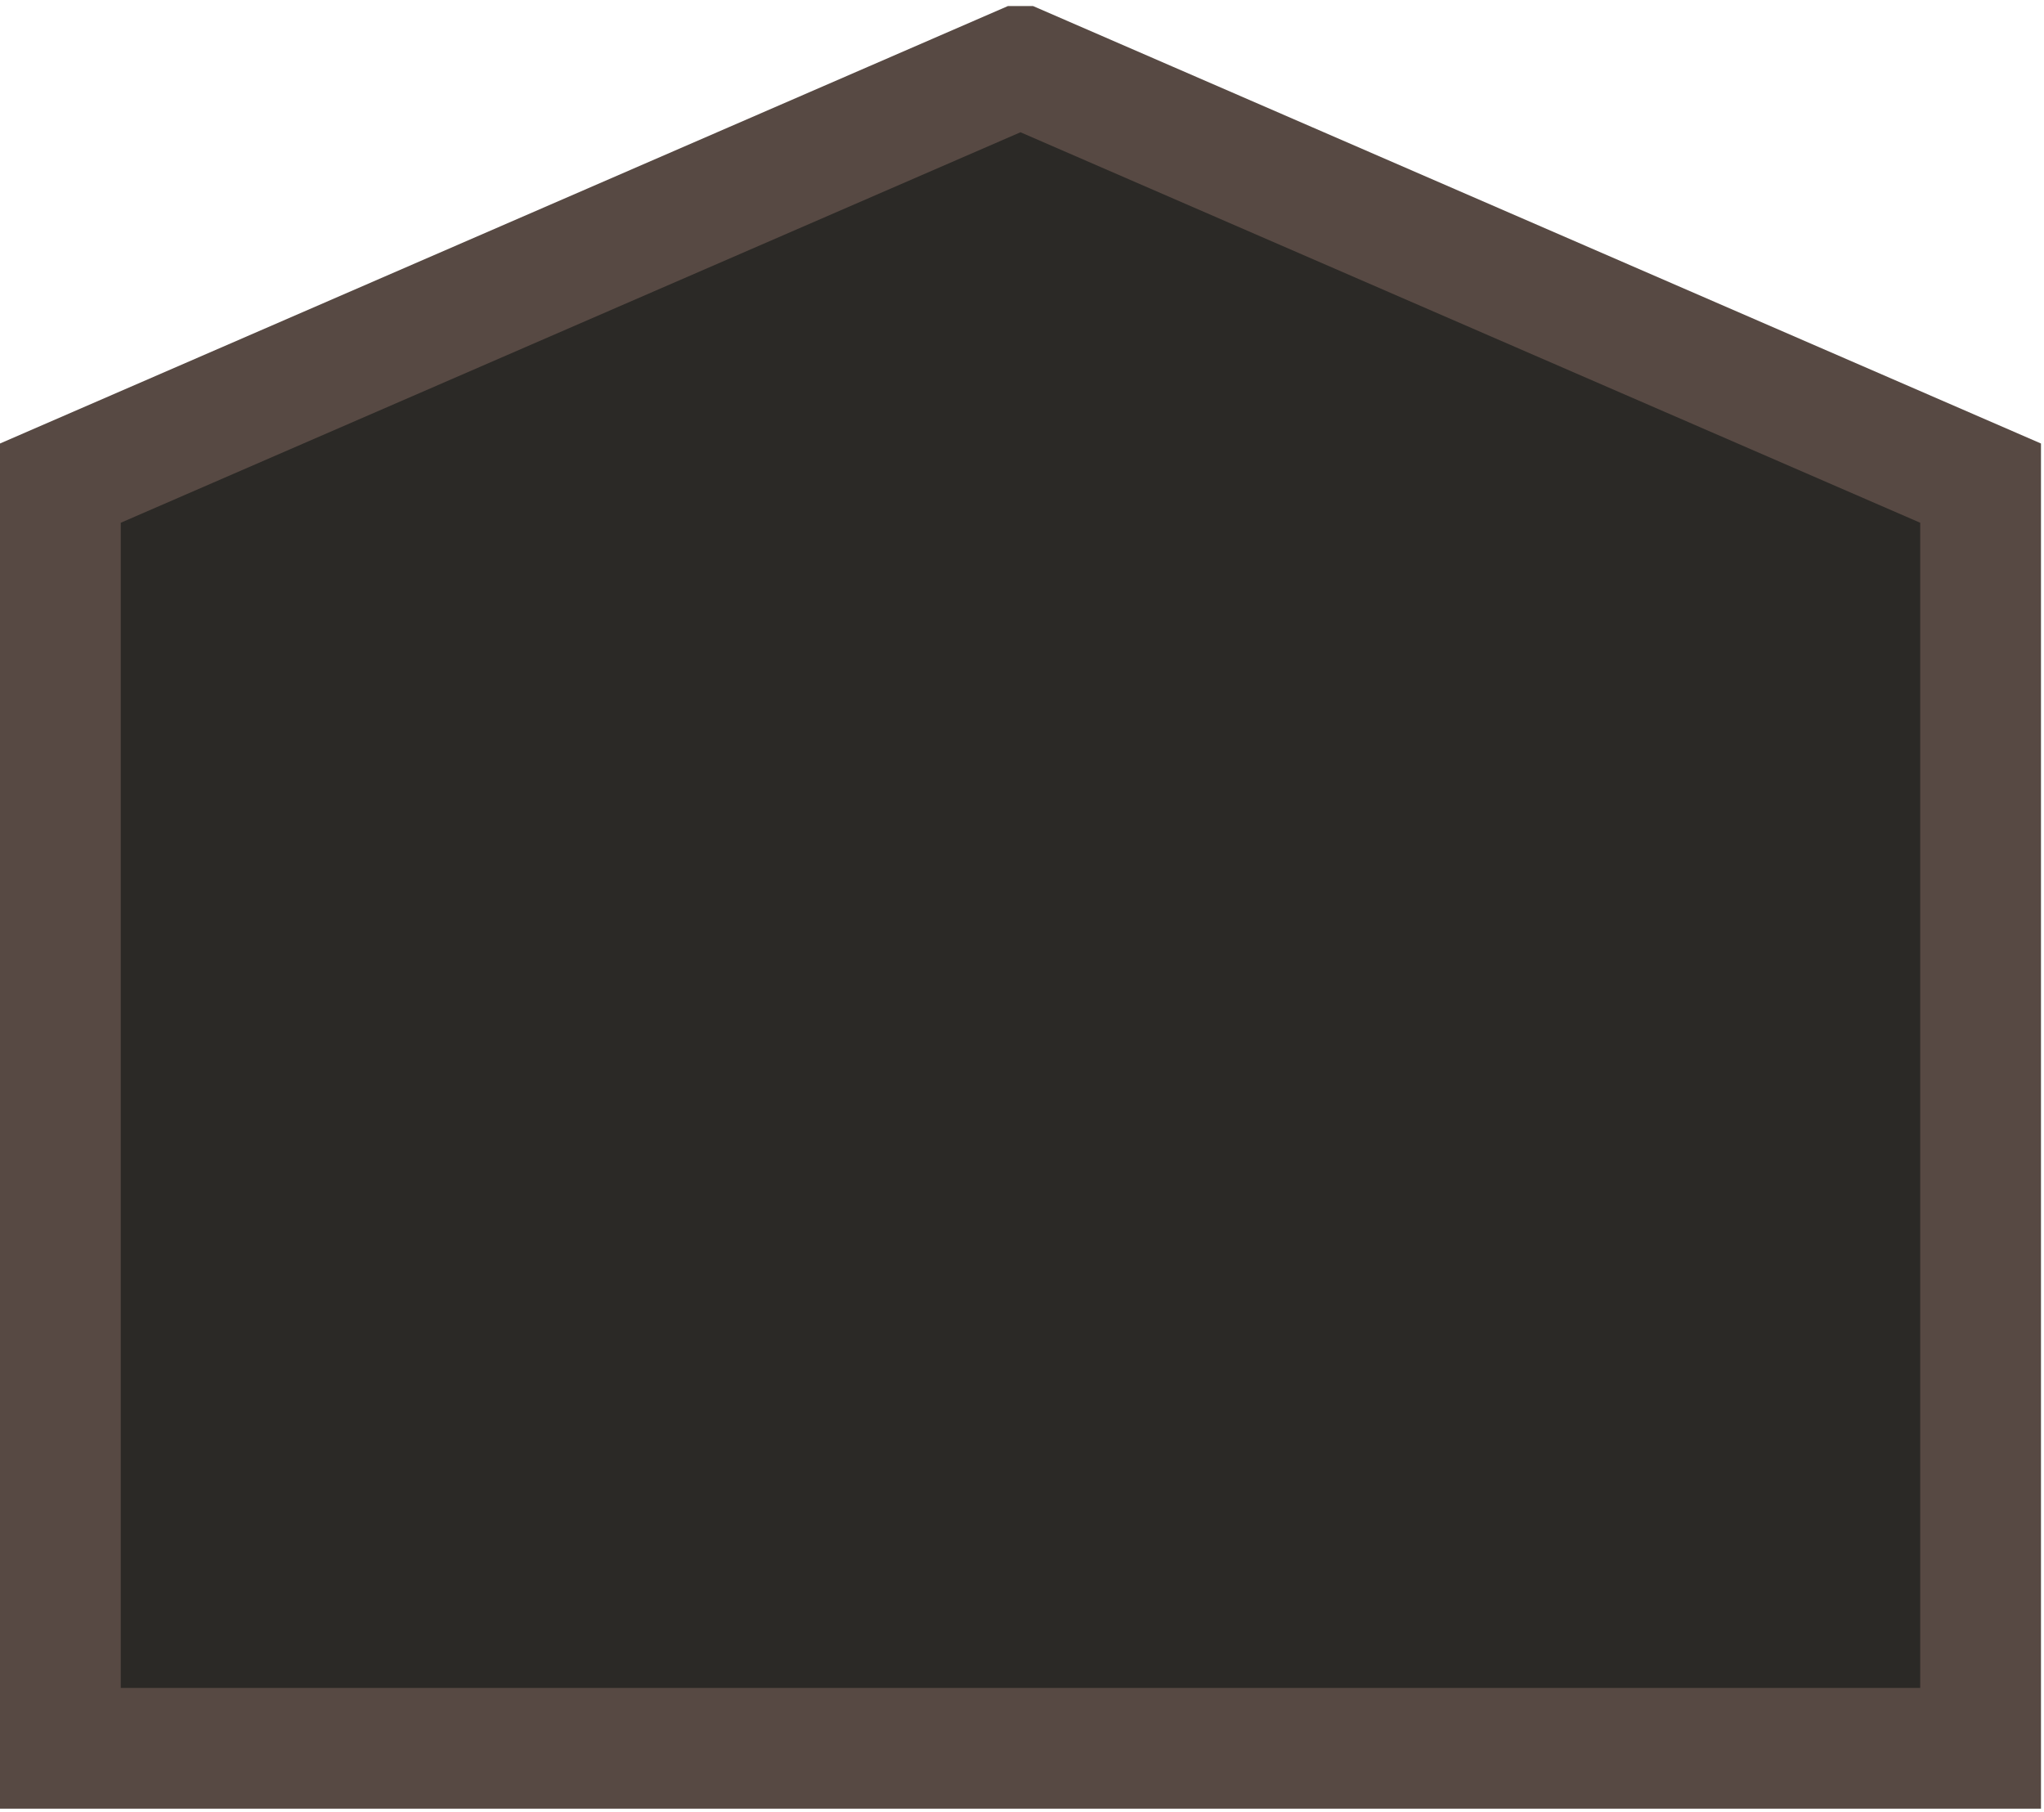 <?xml version="1.0" encoding="UTF-8"?>
<svg id="Camada_1" xmlns="http://www.w3.org/2000/svg" version="1.1" viewBox="0 0 67.7 60">
  <!-- Generator: Adobe Illustrator 29.1.0, SVG Export Plug-In . SVG Version: 2.1.0 Build 142)  -->
  <defs>
    <style>
      .st0 {
        fill: #2b2926;
        fill-rule: evenodd;
        stroke: #574943;
        stroke-linecap: square;
        stroke-width: 4px;
      }
    </style>
  </defs>
  <path class="st0" d="M33.8,2.2L2,16v41.9s63.6,0,63.6,0V16c0,0-31.8-13.8-31.8-13.8Z"/>
</svg>